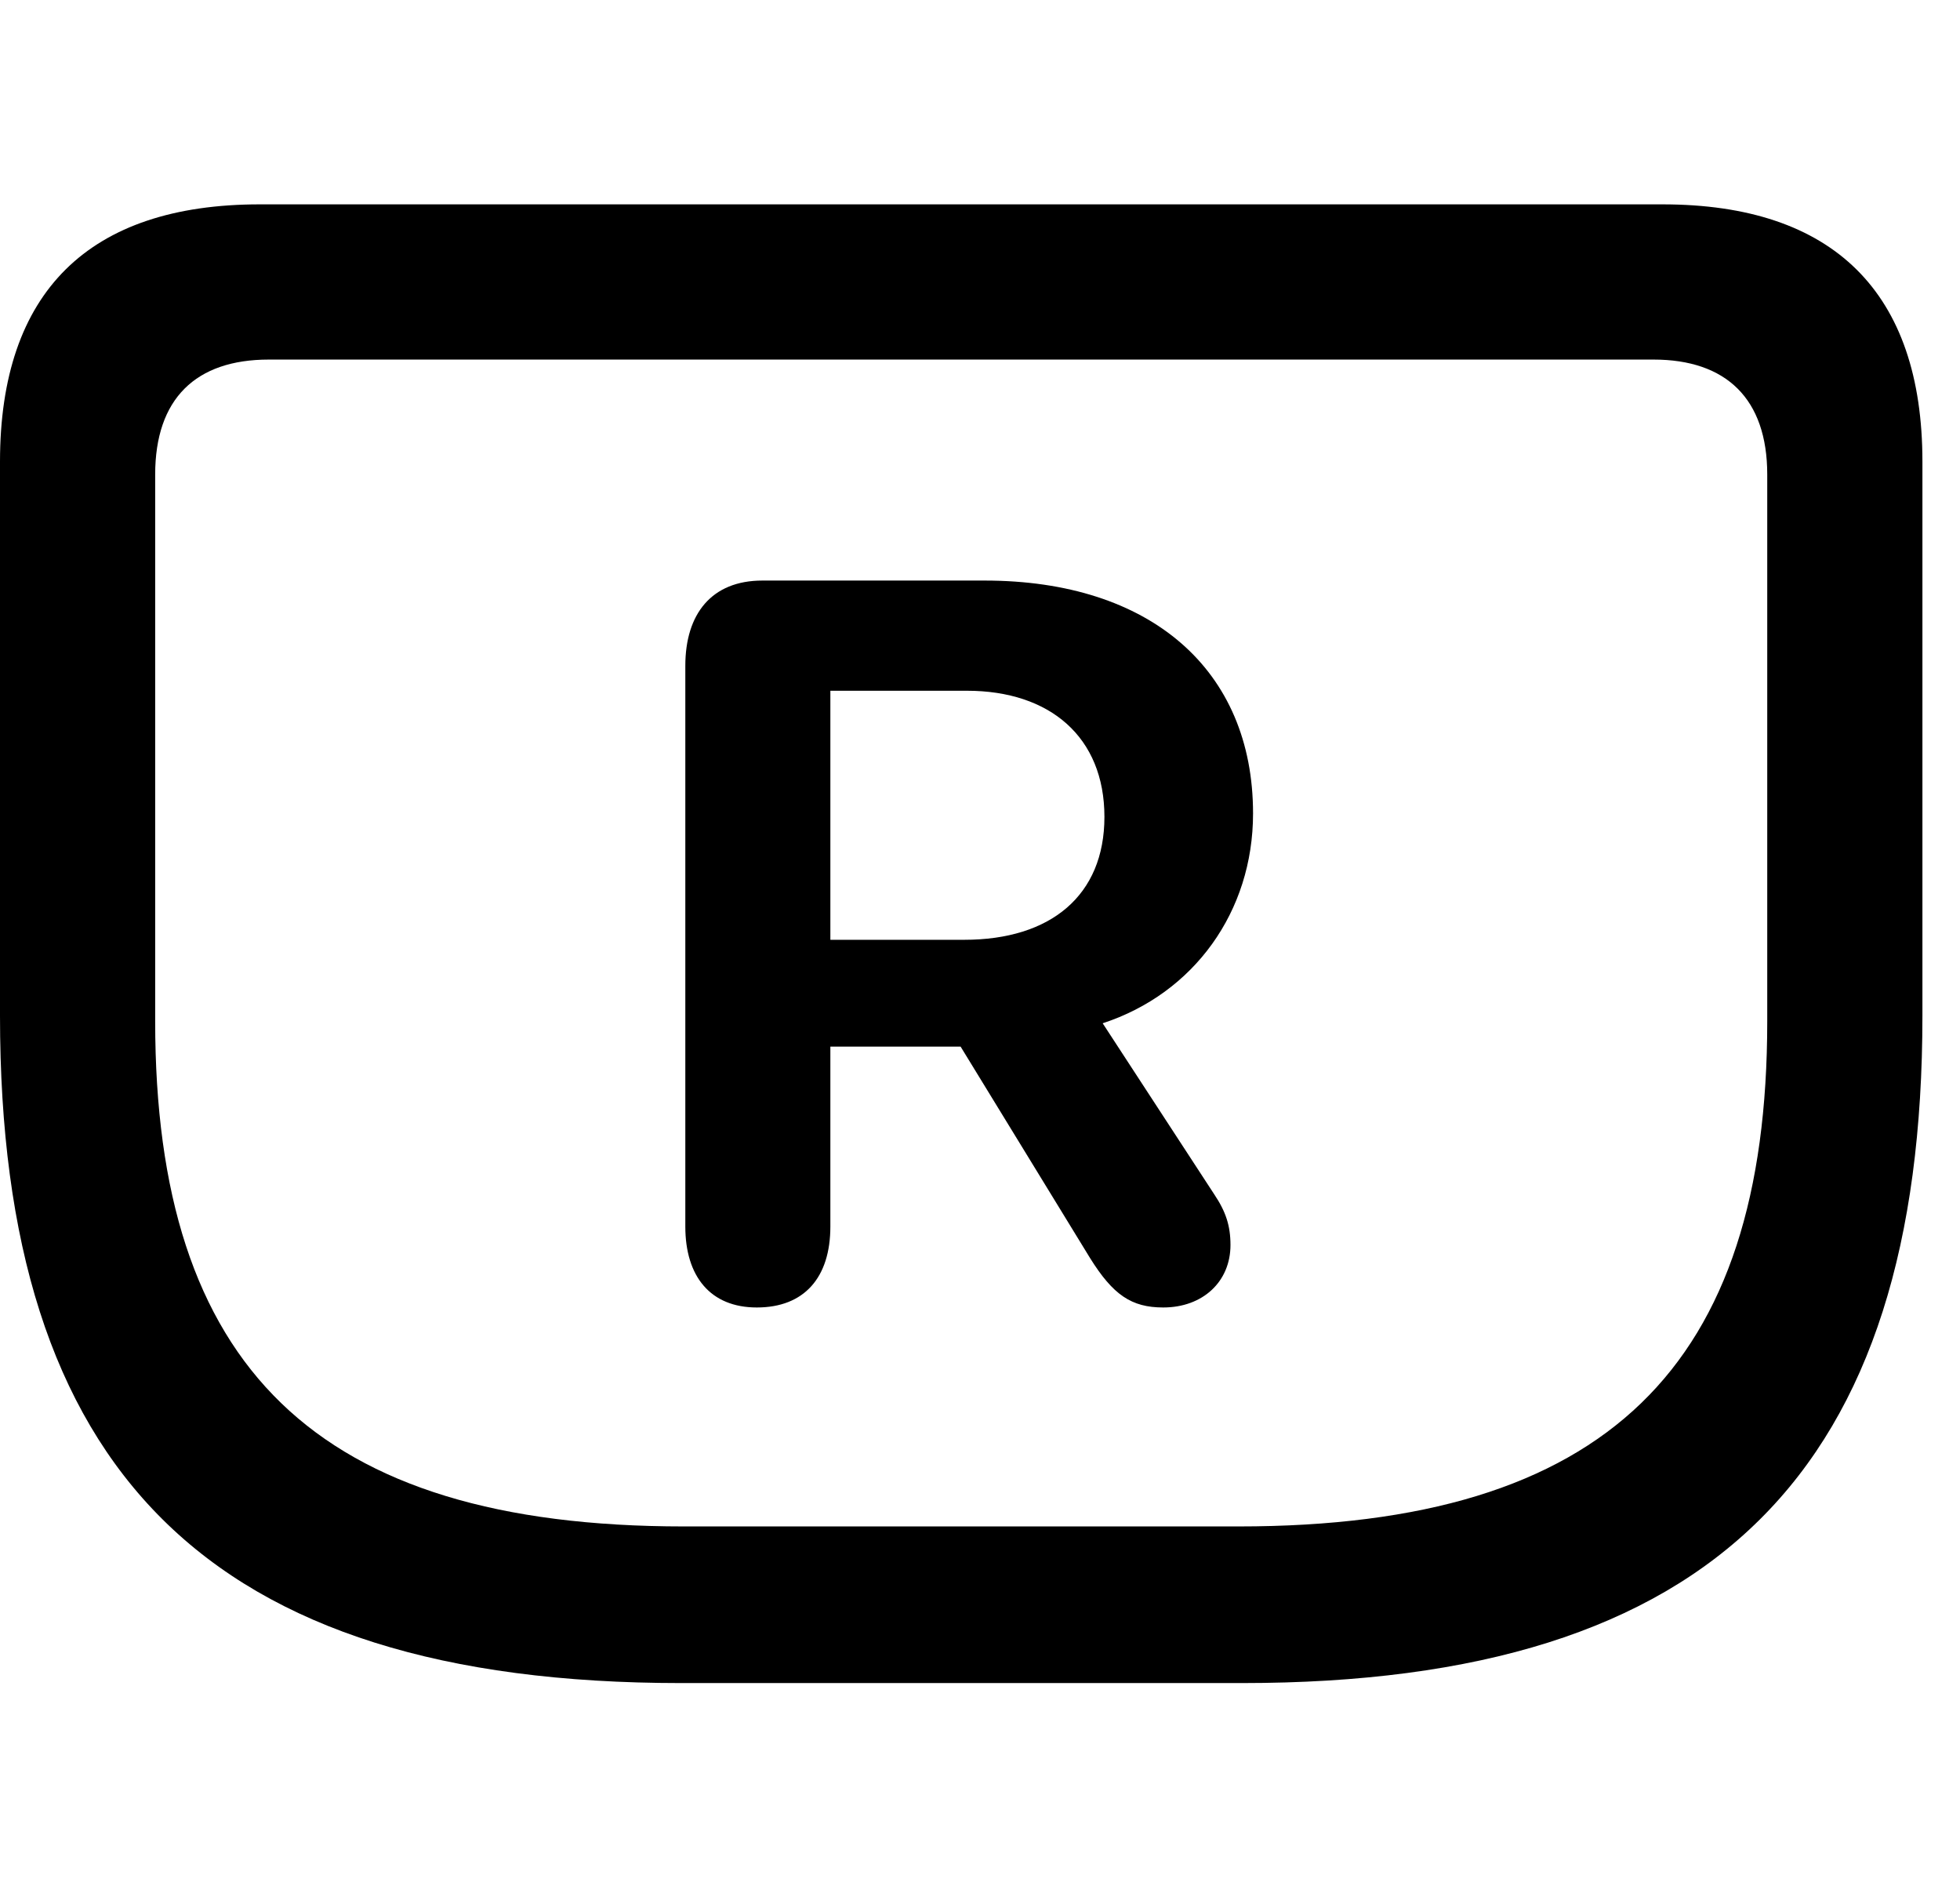 <svg width="29" height="28" viewBox="0 0 29 28" fill="none" xmlns="http://www.w3.org/2000/svg">
<path d="M10.078 24.897H18.375C25.384 24.897 28.444 21.736 28.444 15.025V6.829C28.444 4.327 27.129 3.023 24.599 3.023H3.844C1.315 3.023 0 4.317 0 6.829V15.025C0 21.736 3.06 24.897 10.078 24.897ZM10.118 22.58C4.663 22.58 2.296 20.208 2.296 15.108V7.02C2.296 5.898 2.896 5.319 3.977 5.319H24.466C25.54 5.319 26.148 5.898 26.148 7.02V15.108C26.148 20.208 23.78 22.58 18.325 22.58H10.118Z" fill="black"/>
<path d="M11.198 19.341C11.899 19.341 12.286 18.899 12.286 18.144V15.482H14.213L16.129 18.611C16.468 19.154 16.74 19.341 17.211 19.341C17.795 19.341 18.206 18.96 18.206 18.417C18.206 18.132 18.137 17.922 17.965 17.666L16.315 15.137C17.665 14.695 18.54 13.487 18.54 12.033C18.54 9.908 17.024 8.588 14.569 8.588H11.28C10.53 8.588 10.14 9.08 10.14 9.849V18.144C10.14 18.882 10.511 19.341 11.198 19.341ZM12.286 13.902V10.218H14.307C15.534 10.218 16.341 10.902 16.341 12.084C16.341 13.247 15.545 13.902 14.268 13.902H12.286Z" fill="black"/>
</svg>
